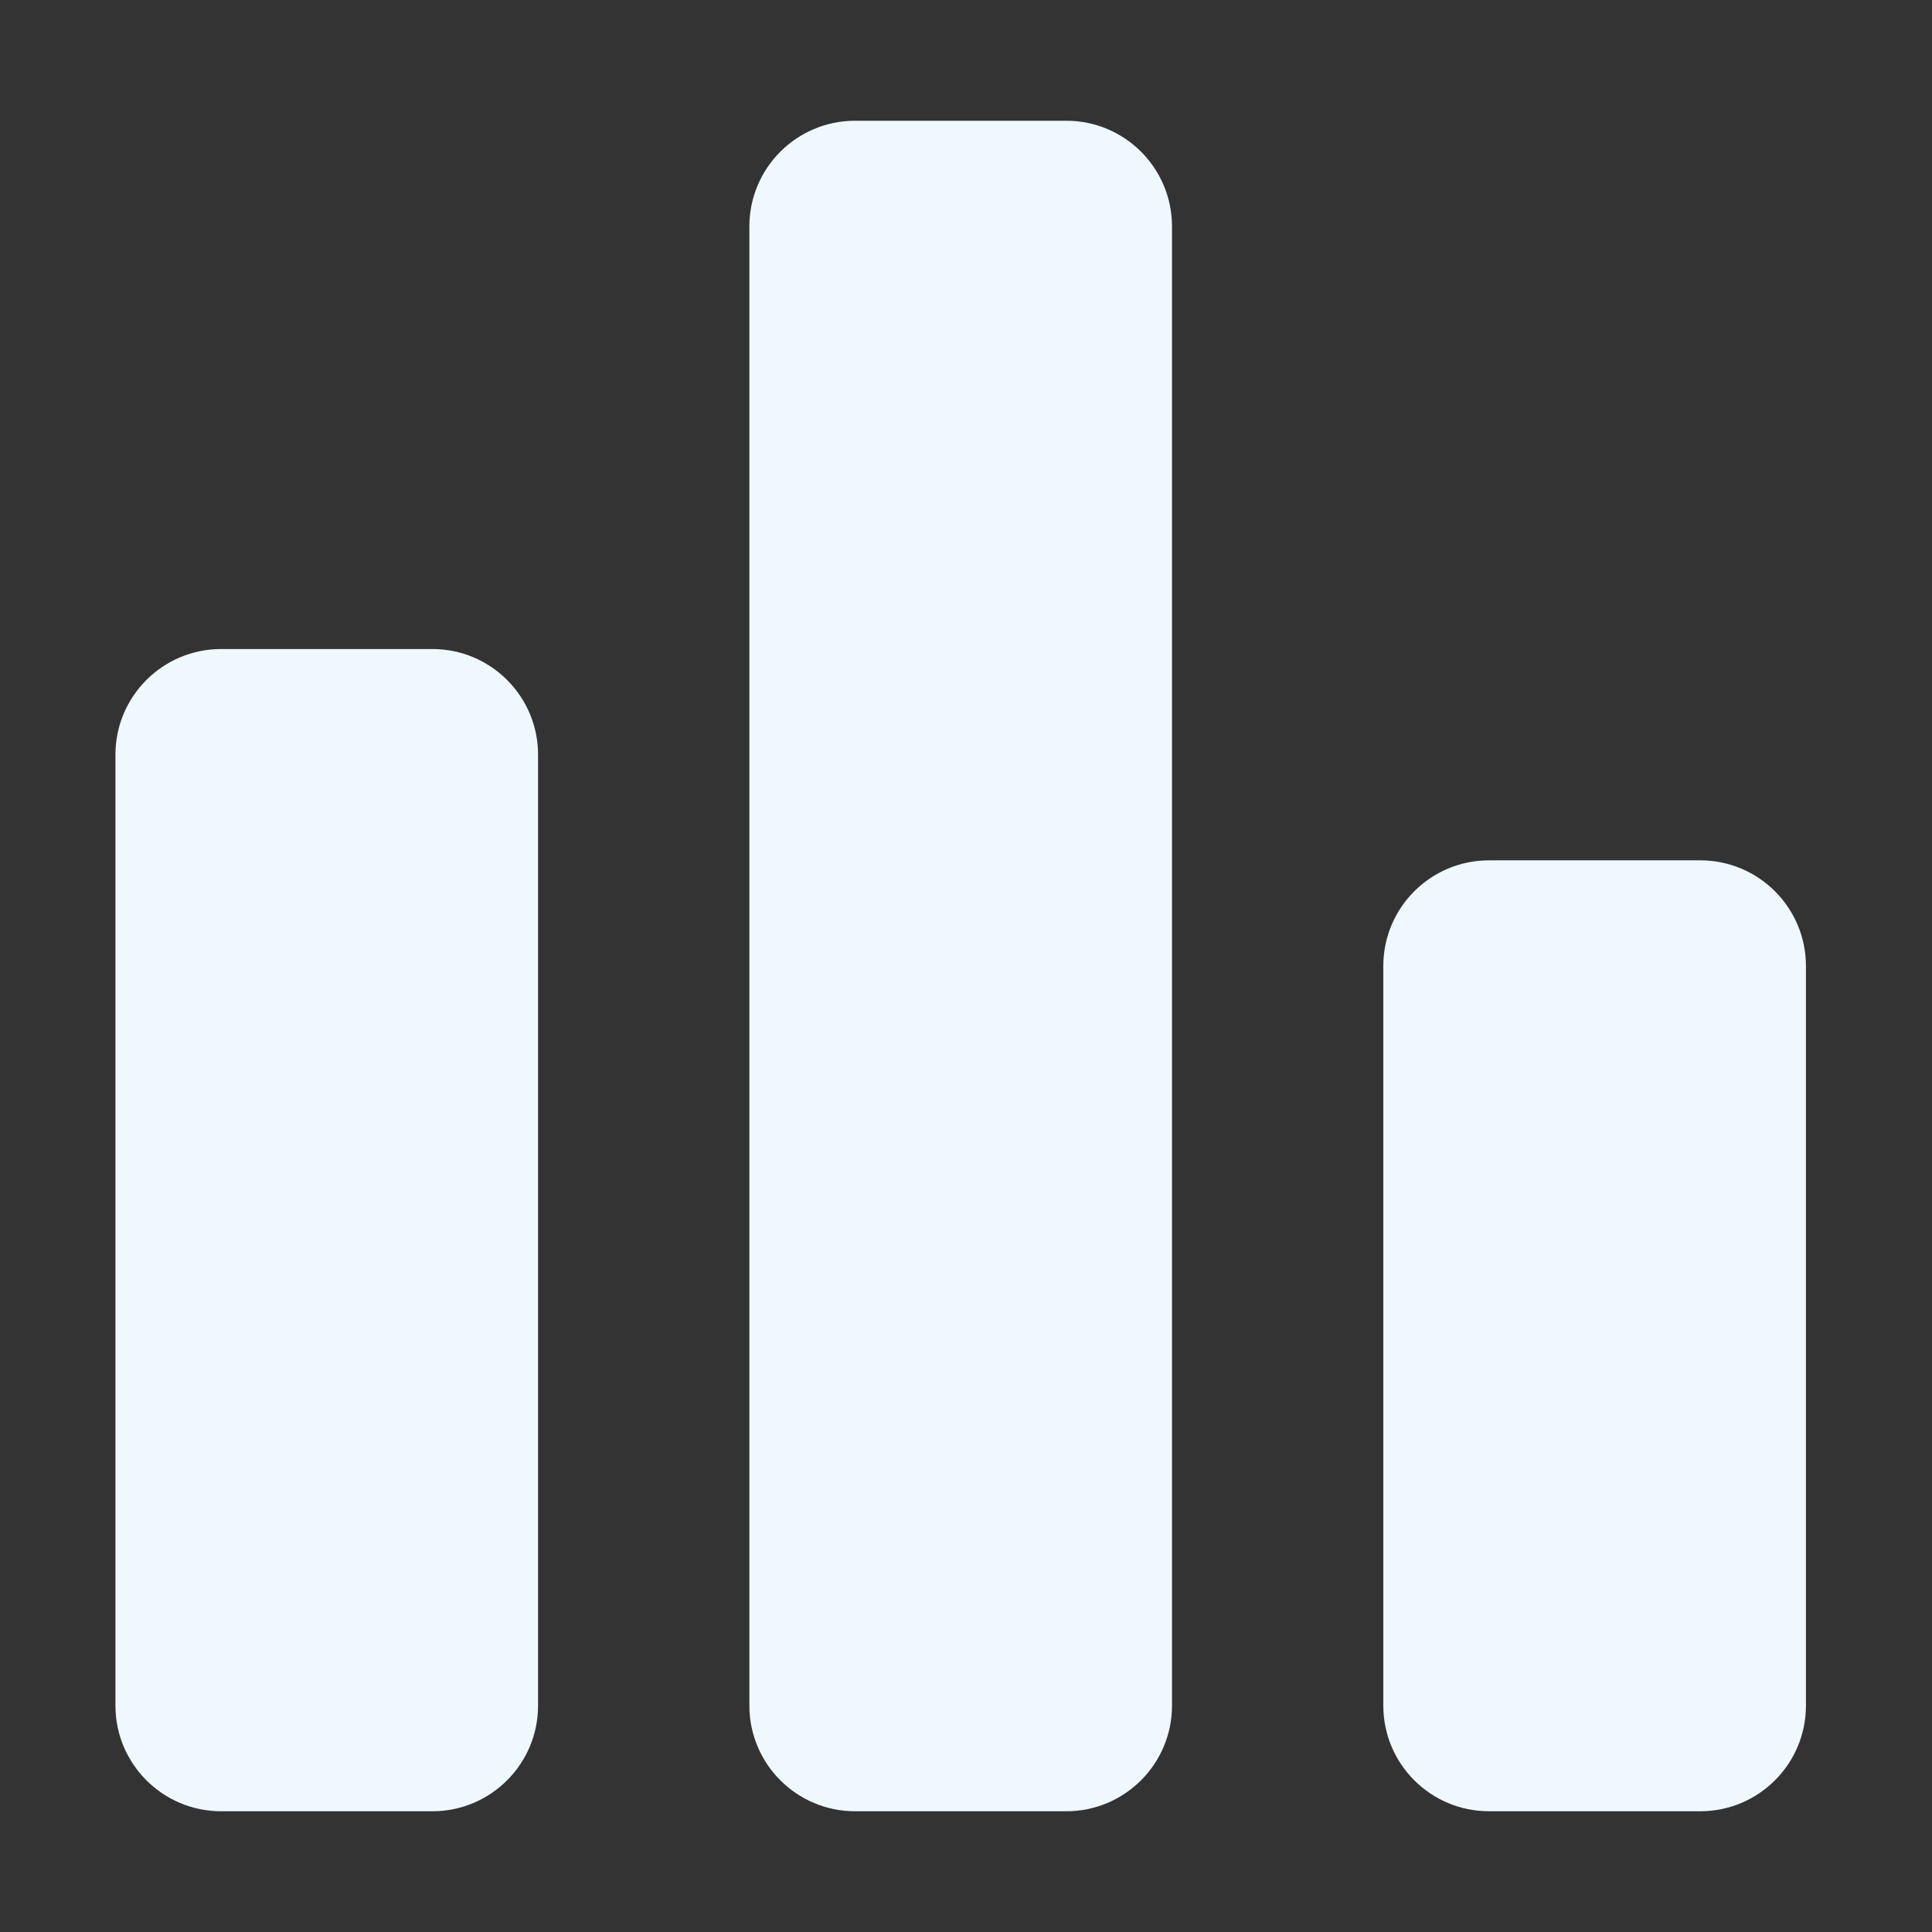 <?xml version="1.0" encoding="UTF-8" standalone="no"?>
<svg
   xmlns:dc="http://purl.org/dc/elements/1.1/"
   xmlns:cc="http://creativecommons.org/ns#"
   xmlns:rdf="http://www.w3.org/1999/02/22-rdf-syntax-ns#"
   xmlns:svg="http://www.w3.org/2000/svg"
   xmlns="http://www.w3.org/2000/svg"
   xmlns:sodipodi="http://sodipodi.sourceforge.net/DTD/sodipodi-0.dtd"
   xmlns:inkscape="http://www.inkscape.org/namespaces/inkscape"
   inkscape:version="1.0 (4035a4fb49, 2020-05-01)"
   sodipodi:docname="icn-leaderboard-24.svg"
   id="svg4"
   version="1.1"
   fill="none"
   viewBox="0 0 16 16"
   height="16"
   width="16">
  <rect x="0" y="0" width="16" height="16" fill="#333333" stroke="none"/>
  <defs
     id="defs8" />
  <sodipodi:namedview
     inkscape:current-layer="svg4"
     inkscape:window-maximized="0"
     inkscape:window-y="-8"
     inkscape:window-x="-8"
     inkscape:cy="9.9668543"
     inkscape:cx="10.01853"
     inkscape:zoom="22.671611"
     showgrid="false"
     id="namedview6"
     inkscape:window-height="1387"
     inkscape:window-width="1280"
     inkscape:pageshadow="2"
     inkscape:pageopacity="0"
     guidetolerance="10"
     gridtolerance="10"
     objecttolerance="10"
     borderopacity="1"
     bordercolor="#666666"
     pagecolor="#ffffff" />
  <path
     style="stroke-width:0.875"
     id="path2"
     fill="#f0f8ff"
     d="m 6.206,1.875 c 0,-0.483 0.392,-0.875 0.875,-0.875 h 1.75 c 0.483,0 0.875,0.392 0.875,0.875 V 14.125 c 0,0.483 -0.392,0.875 -0.875,0.875 h -1.75 c -0.483,0 -0.875,-0.392 -0.875,-0.875 z m -5.25,4.375 c 0,-0.483 0.392,-0.875 0.875,-0.875 h 1.75 c 0.483,0 0.875,0.392 0.875,0.875 V 14.125 c 0,0.483 -0.392,0.875 -0.875,0.875 h -1.75 C 1.348,15 0.956,14.608 0.956,14.125 Z m 11.375,0.875 c -0.483,0 -0.875,0.392 -0.875,0.875 V 14.125 c 0,0.483 0.392,0.875 0.875,0.875 h 1.75 c 0.483,0 0.875,-0.392 0.875,-0.875 V 8 c 0,-0.483 -0.392,-0.875 -0.875,-0.875 z"
     clip-rule="evenodd"
     fill-rule="evenodd" />
</svg>
